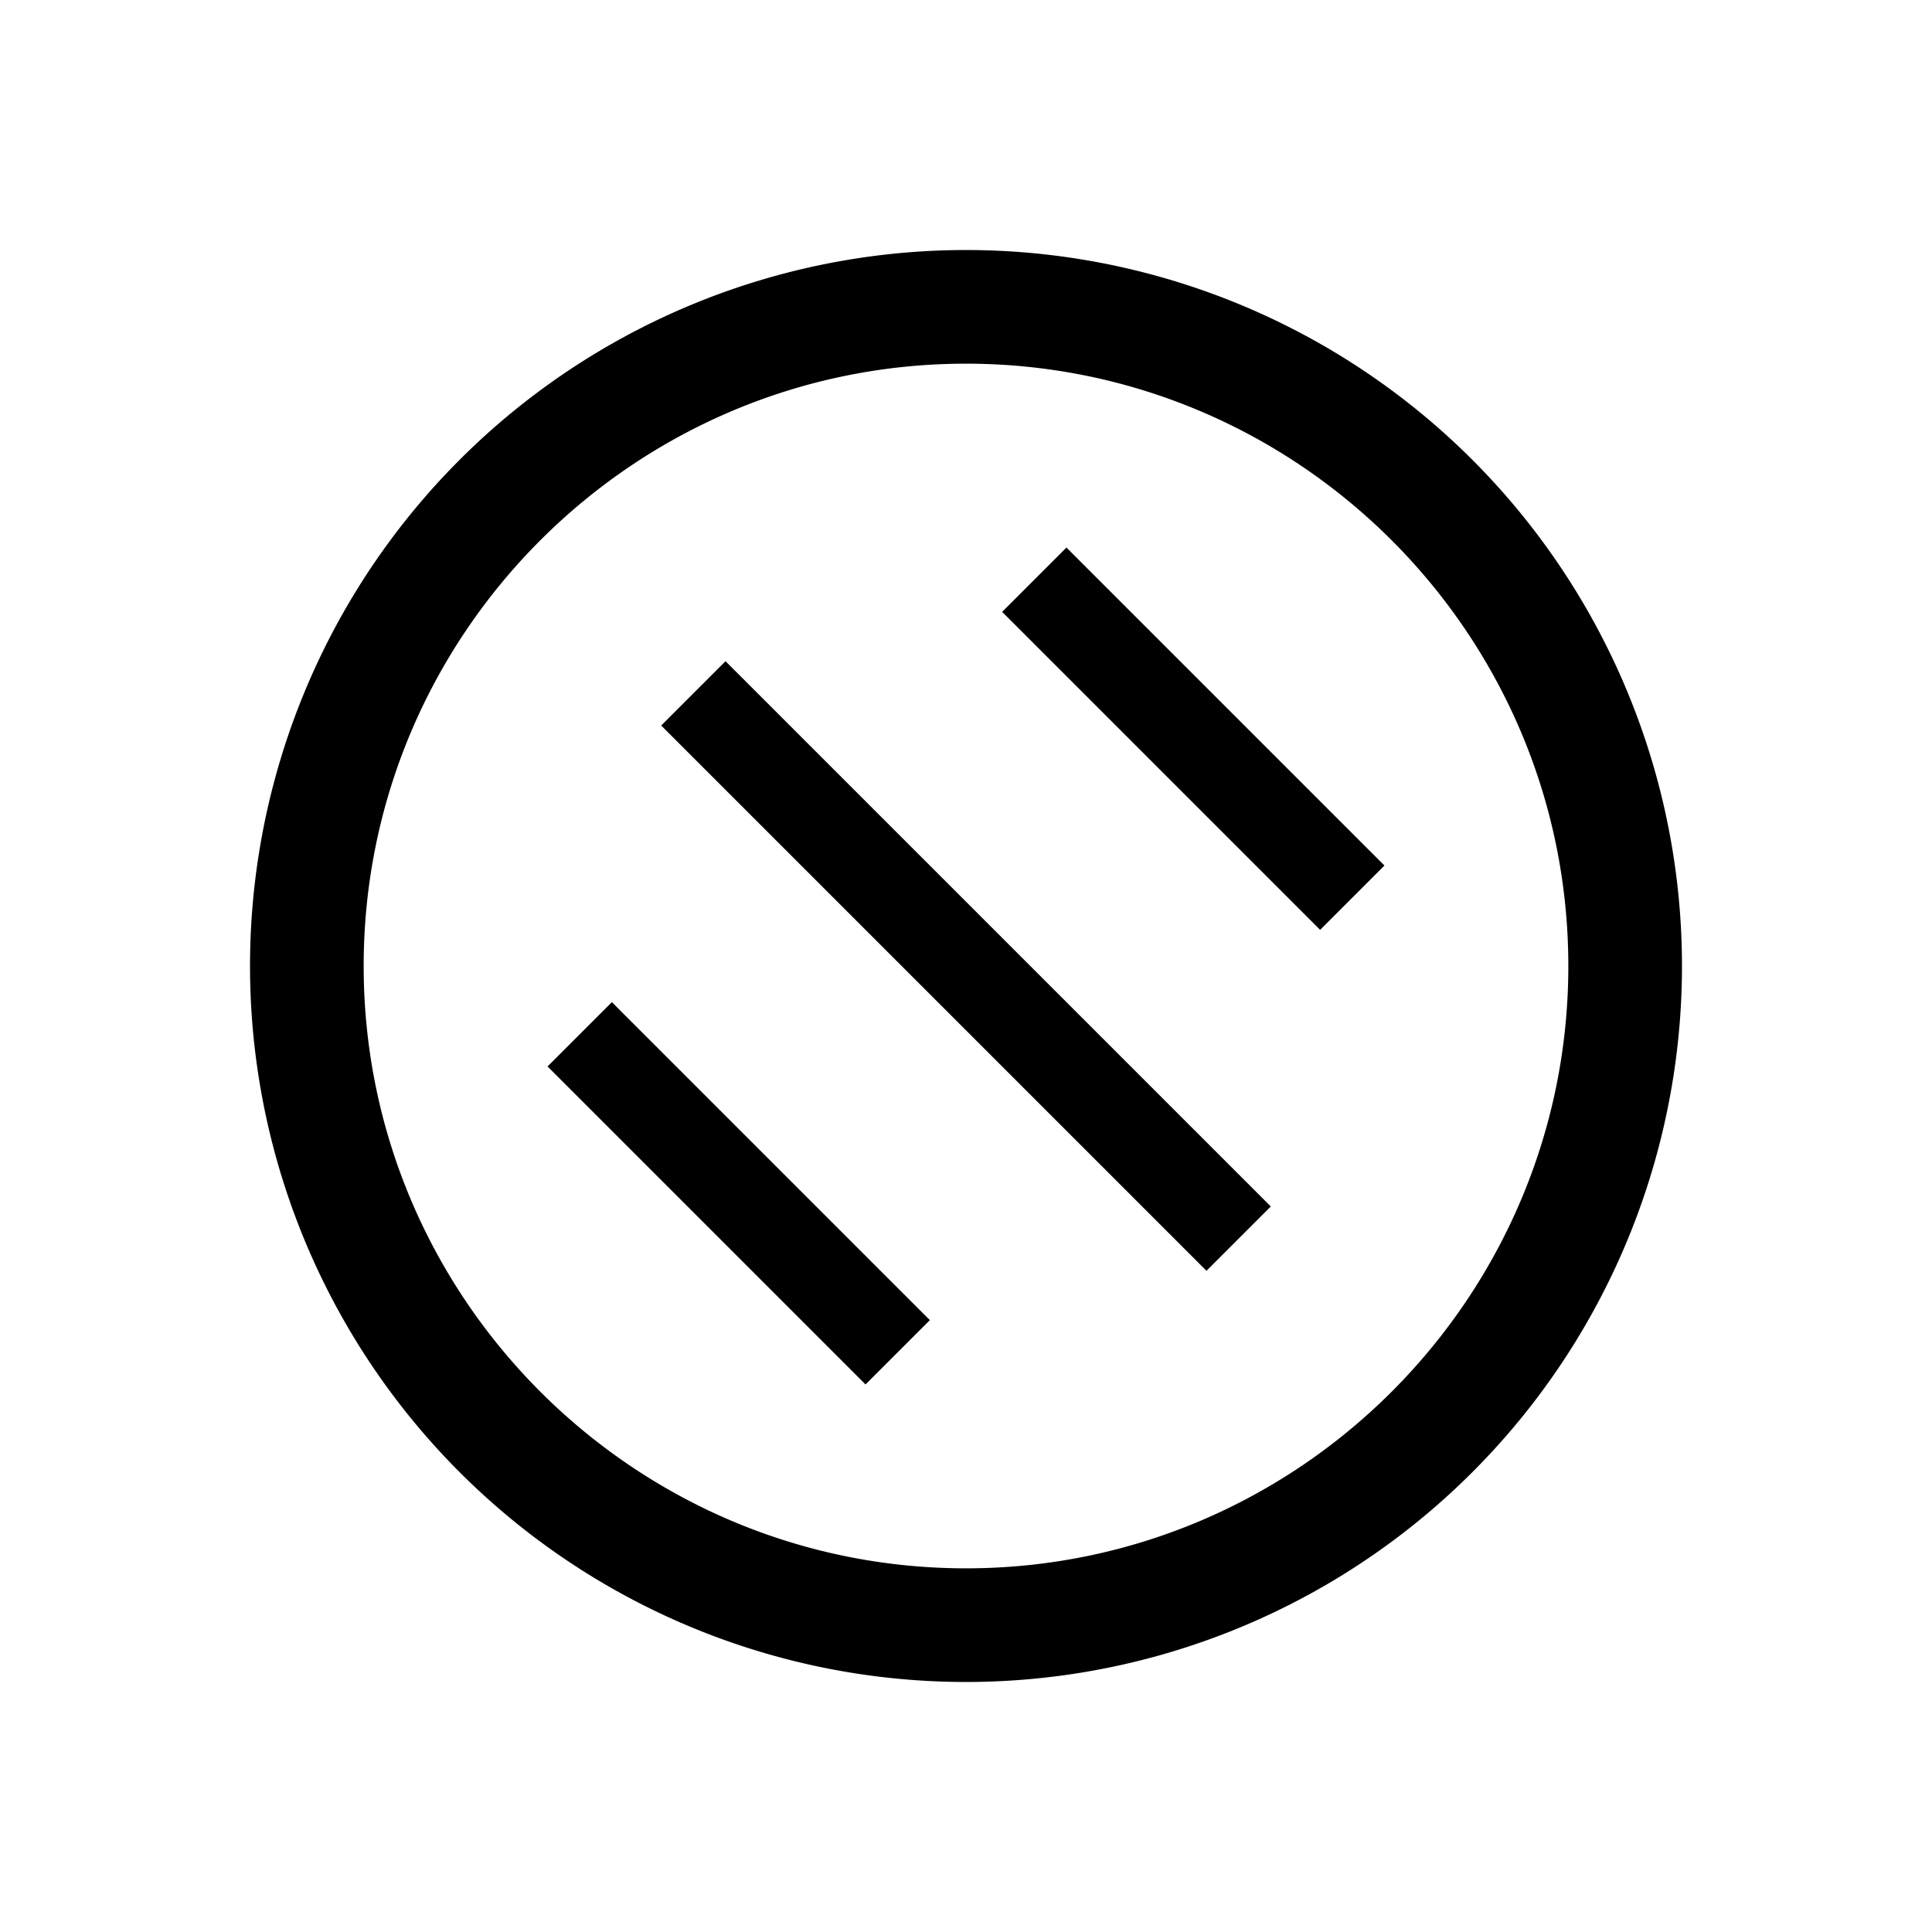 <svg xmlns="http://www.w3.org/2000/svg" viewBox="0 0 17 17"><path d="M8.5 2.2a6.3 6.3 0 1 0 0 12.6 6.3 6.3 0 0 0 0-12.6zm0 11.6c-2.922 0-5.3-2.378-5.3-5.3s2.378-5.3 5.3-5.3 5.3 2.378 5.3 5.3-2.378 5.3-5.3 5.3zm2.116-2.618L5.818 6.384l.566-.566 4.798 4.798-.566.566zm-3 1L4.818 9.384l.566-.566 2.798 2.798-.566.566zm4-4L8.818 5.384l.566-.566 2.798 2.798-.566.566z"/></svg>
